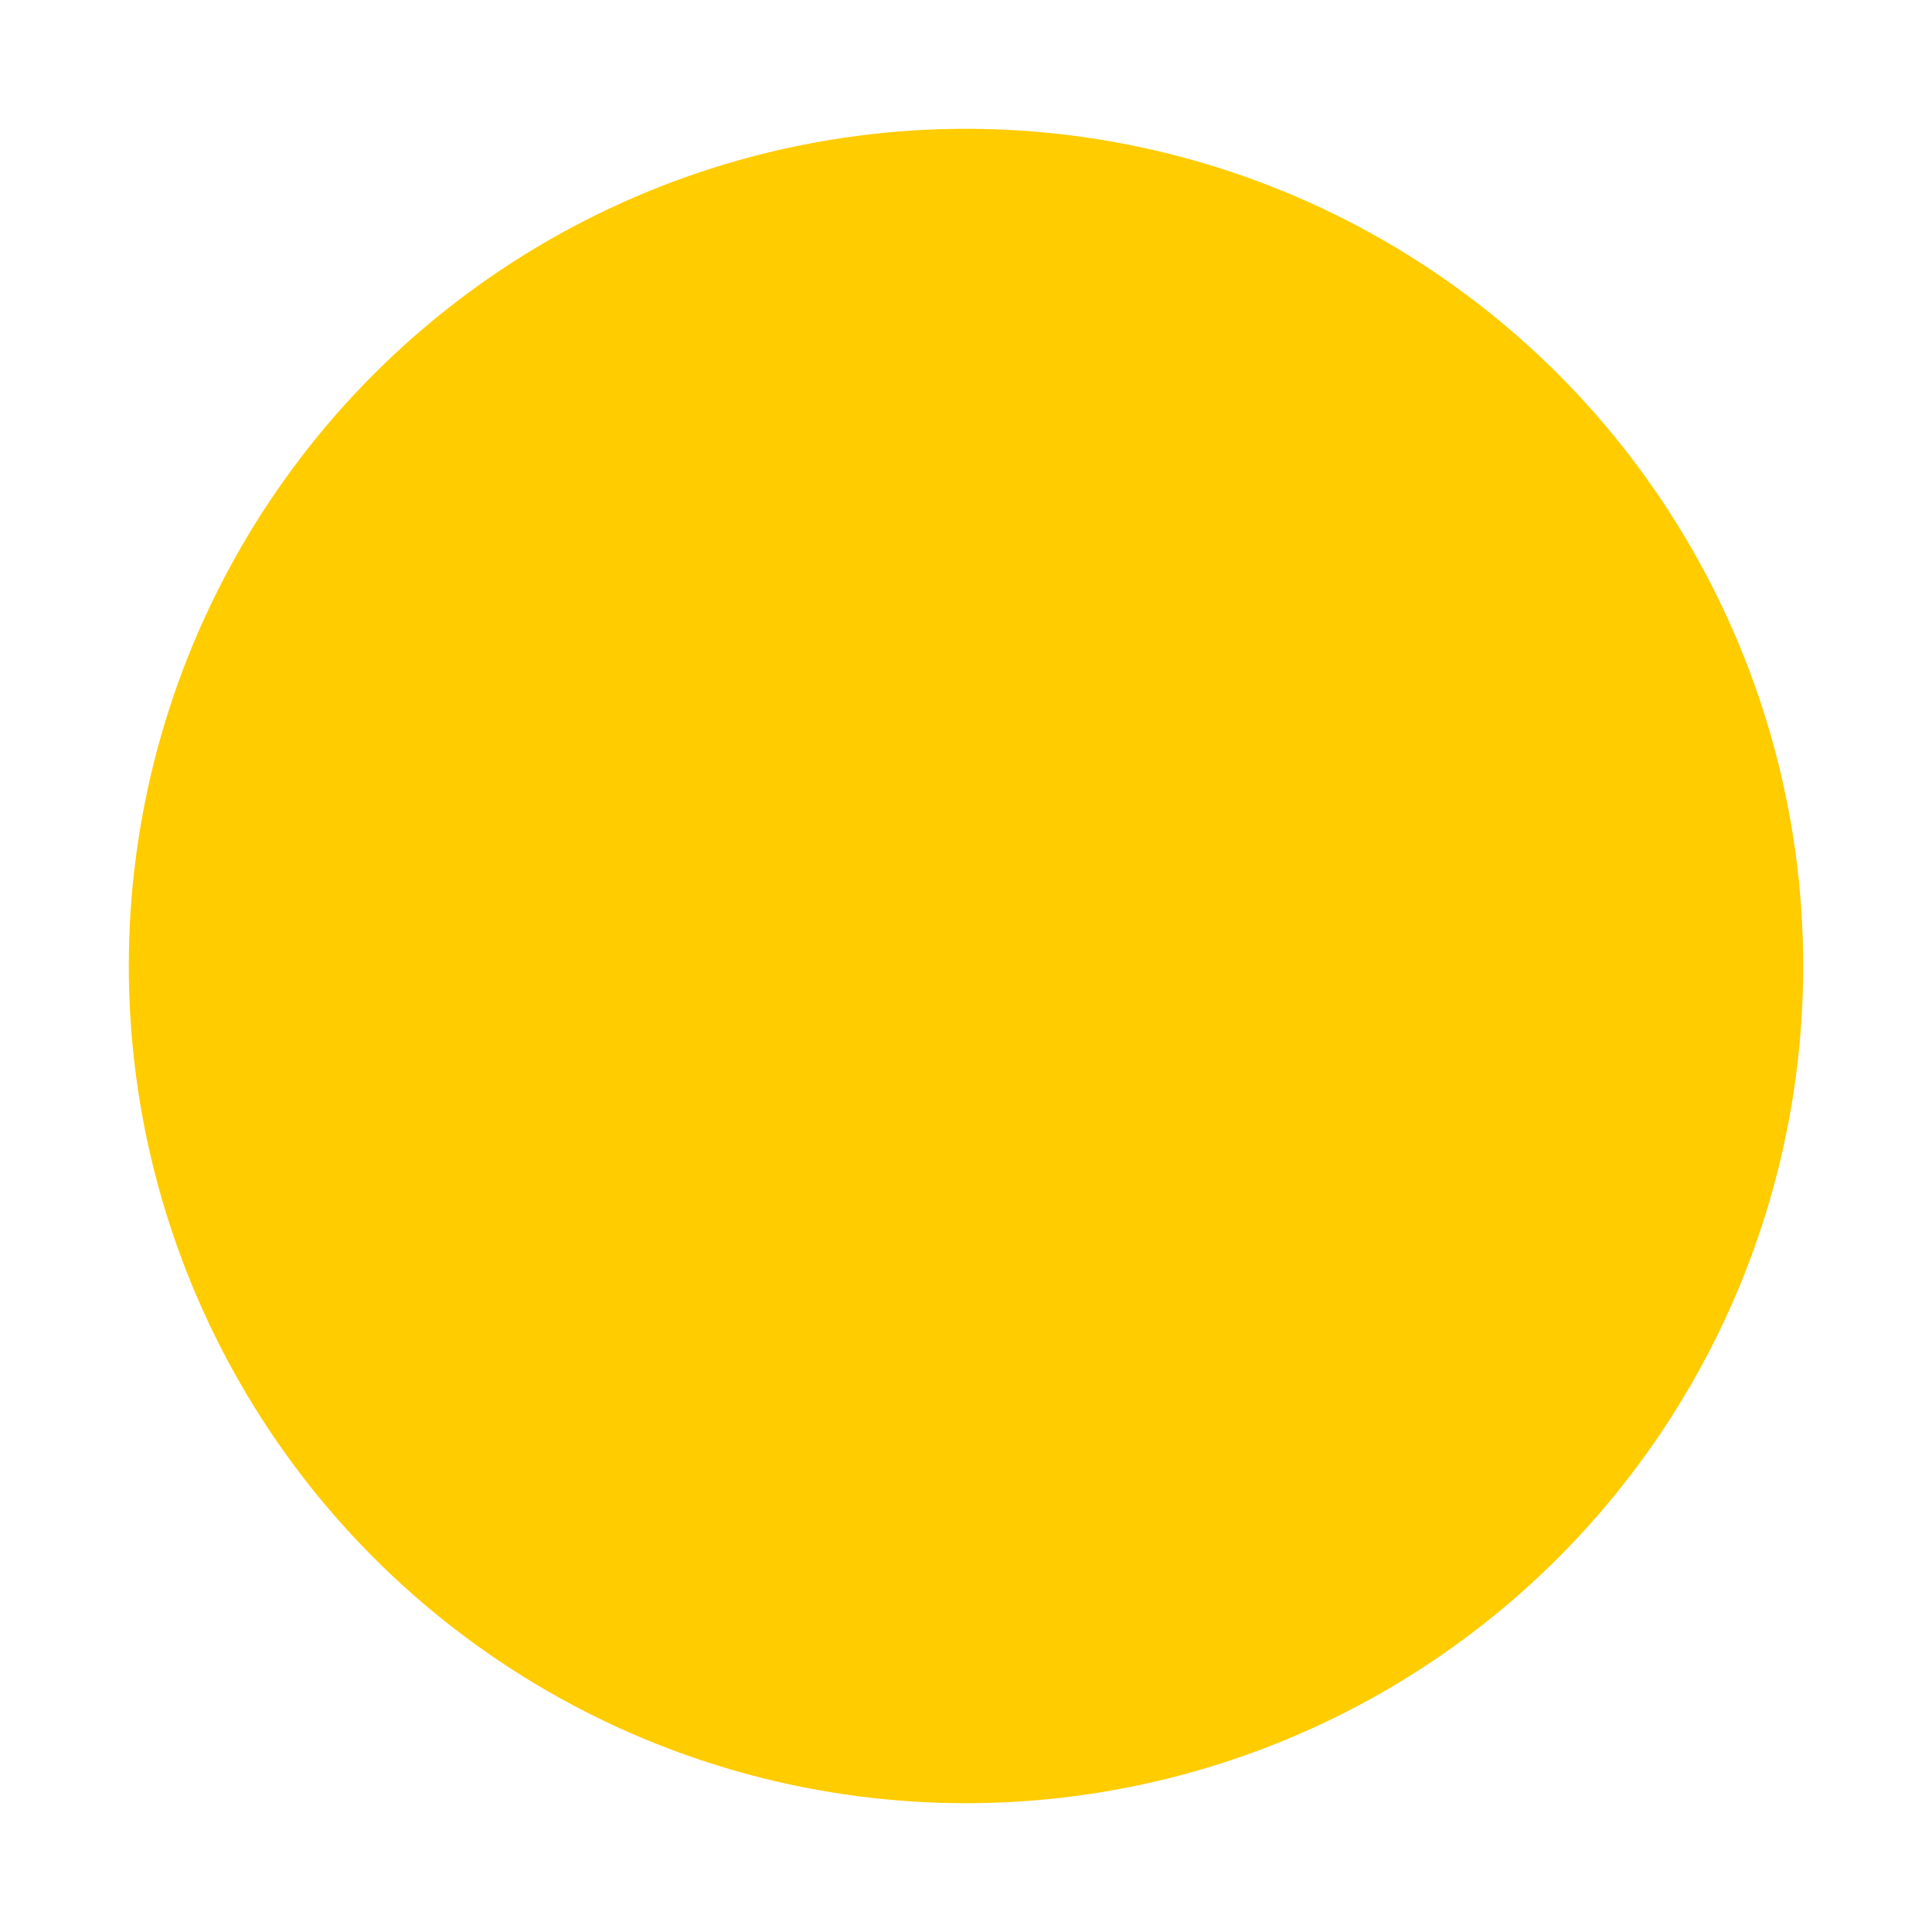 <?xml version="1.0" encoding="UTF-8" standalone="no"?>
<!-- Created with Inkscape (http://www.inkscape.org/) -->

<svg
   xmlns:dc="http://purl.org/dc/elements/1.1/"
   xmlns:cc="http://creativecommons.org/ns#"
   xmlns:rdf="http://www.w3.org/1999/02/22-rdf-syntax-ns#"
   xmlns:svg="http://www.w3.org/2000/svg"
   xmlns="http://www.w3.org/2000/svg"
   xmlns:sodipodi="http://sodipodi.sourceforge.net/DTD/sodipodi-0.dtd"
   xmlns:inkscape="http://www.inkscape.org/namespaces/inkscape"
   width="60"
   height="60"
   viewBox="0 0 60 60"
   id="svg5572"
   version="1.1"
   inkscape:version="0.91 r13725"
   sodipodi:docname="tile.svg"
   inkscape:export-filename="/Users/Ryan/github/othello/icons/turns/tiles/2.png"
   inkscape:export-xdpi="90"
   inkscape:export-ydpi="90">
  <defs
     id="defs5574" />
  <sodipodi:namedview
     id="base"
     pagecolor="#282c35"
     bordercolor="#666666"
     borderopacity="1.0"
     inkscape:pageopacity="0"
     inkscape:pageshadow="2"
     inkscape:zoom="1.979899"
     inkscape:cx="5.0519511"
     inkscape:cy="39.089347"
     inkscape:document-units="px"
     inkscape:current-layer="layer3"
     showgrid="false"
     inkscape:window-width="768"
     inkscape:window-height="557"
     inkscape:window-x="382"
     inkscape:window-y="141"
     inkscape:window-maximized="0"
     fit-margin-top="0"
     fit-margin-left="0"
     fit-margin-right="0"
     fit-margin-bottom="0"
     units="px" />
  <g
     inkscape:groupmode="layer"
     id="layer2"
     inkscape:label="0"
     style="display:none"
     transform="translate(-4,-8)"
     sodipodi:insensitive="true">
    <circle
       r="26"
       cy="38"
       cx="34"
       id="circle6141"
       style="opacity:1;fill:#000000;fill-opacity:1;stroke:none;stroke-width:6;stroke-miterlimit:4;stroke-dasharray:none;stroke-opacity:1"
       inkscape:export-xdpi="90"
       inkscape:export-ydpi="90"
       inkscape:export-filename="/Users/Ryan/github/othello/icons/1.png" />
  </g>
  <g
     inkscape:groupmode="layer"
     id="layer1"
     inkscape:label="1"
     sodipodi:insensitive="true"
     style="display:none">
    <circle
       r="26"
       cy="30"
       cx="30"
       id="circle6141-7"
       style="display:inline;opacity:1;fill:#ffffff;fill-opacity:1;stroke:none;stroke-width:6;stroke-miterlimit:4;stroke-dasharray:none;stroke-opacity:1"
       inkscape:export-xdpi="90"
       inkscape:export-ydpi="90"
       inkscape:export-filename="/Users/Ryan/github/othello/icons/1.png" />
  </g>
  <g
     inkscape:groupmode="layer"
     id="layer3"
     inkscape:label="2"
     style="display:inline">
    <circle
       r="26"
       cy="30"
       cx="30"
       id="circle6141-5"
       style="display:inline;opacity:1;fill:#ffcc00;fill-opacity:1;stroke:none;stroke-width:6;stroke-miterlimit:4;stroke-dasharray:none;stroke-opacity:1"
       inkscape:export-xdpi="90"
       inkscape:export-ydpi="90"
       inkscape:export-filename="/Users/Ryan/github/othello/icons/1.png" />
  </g>
</svg>
